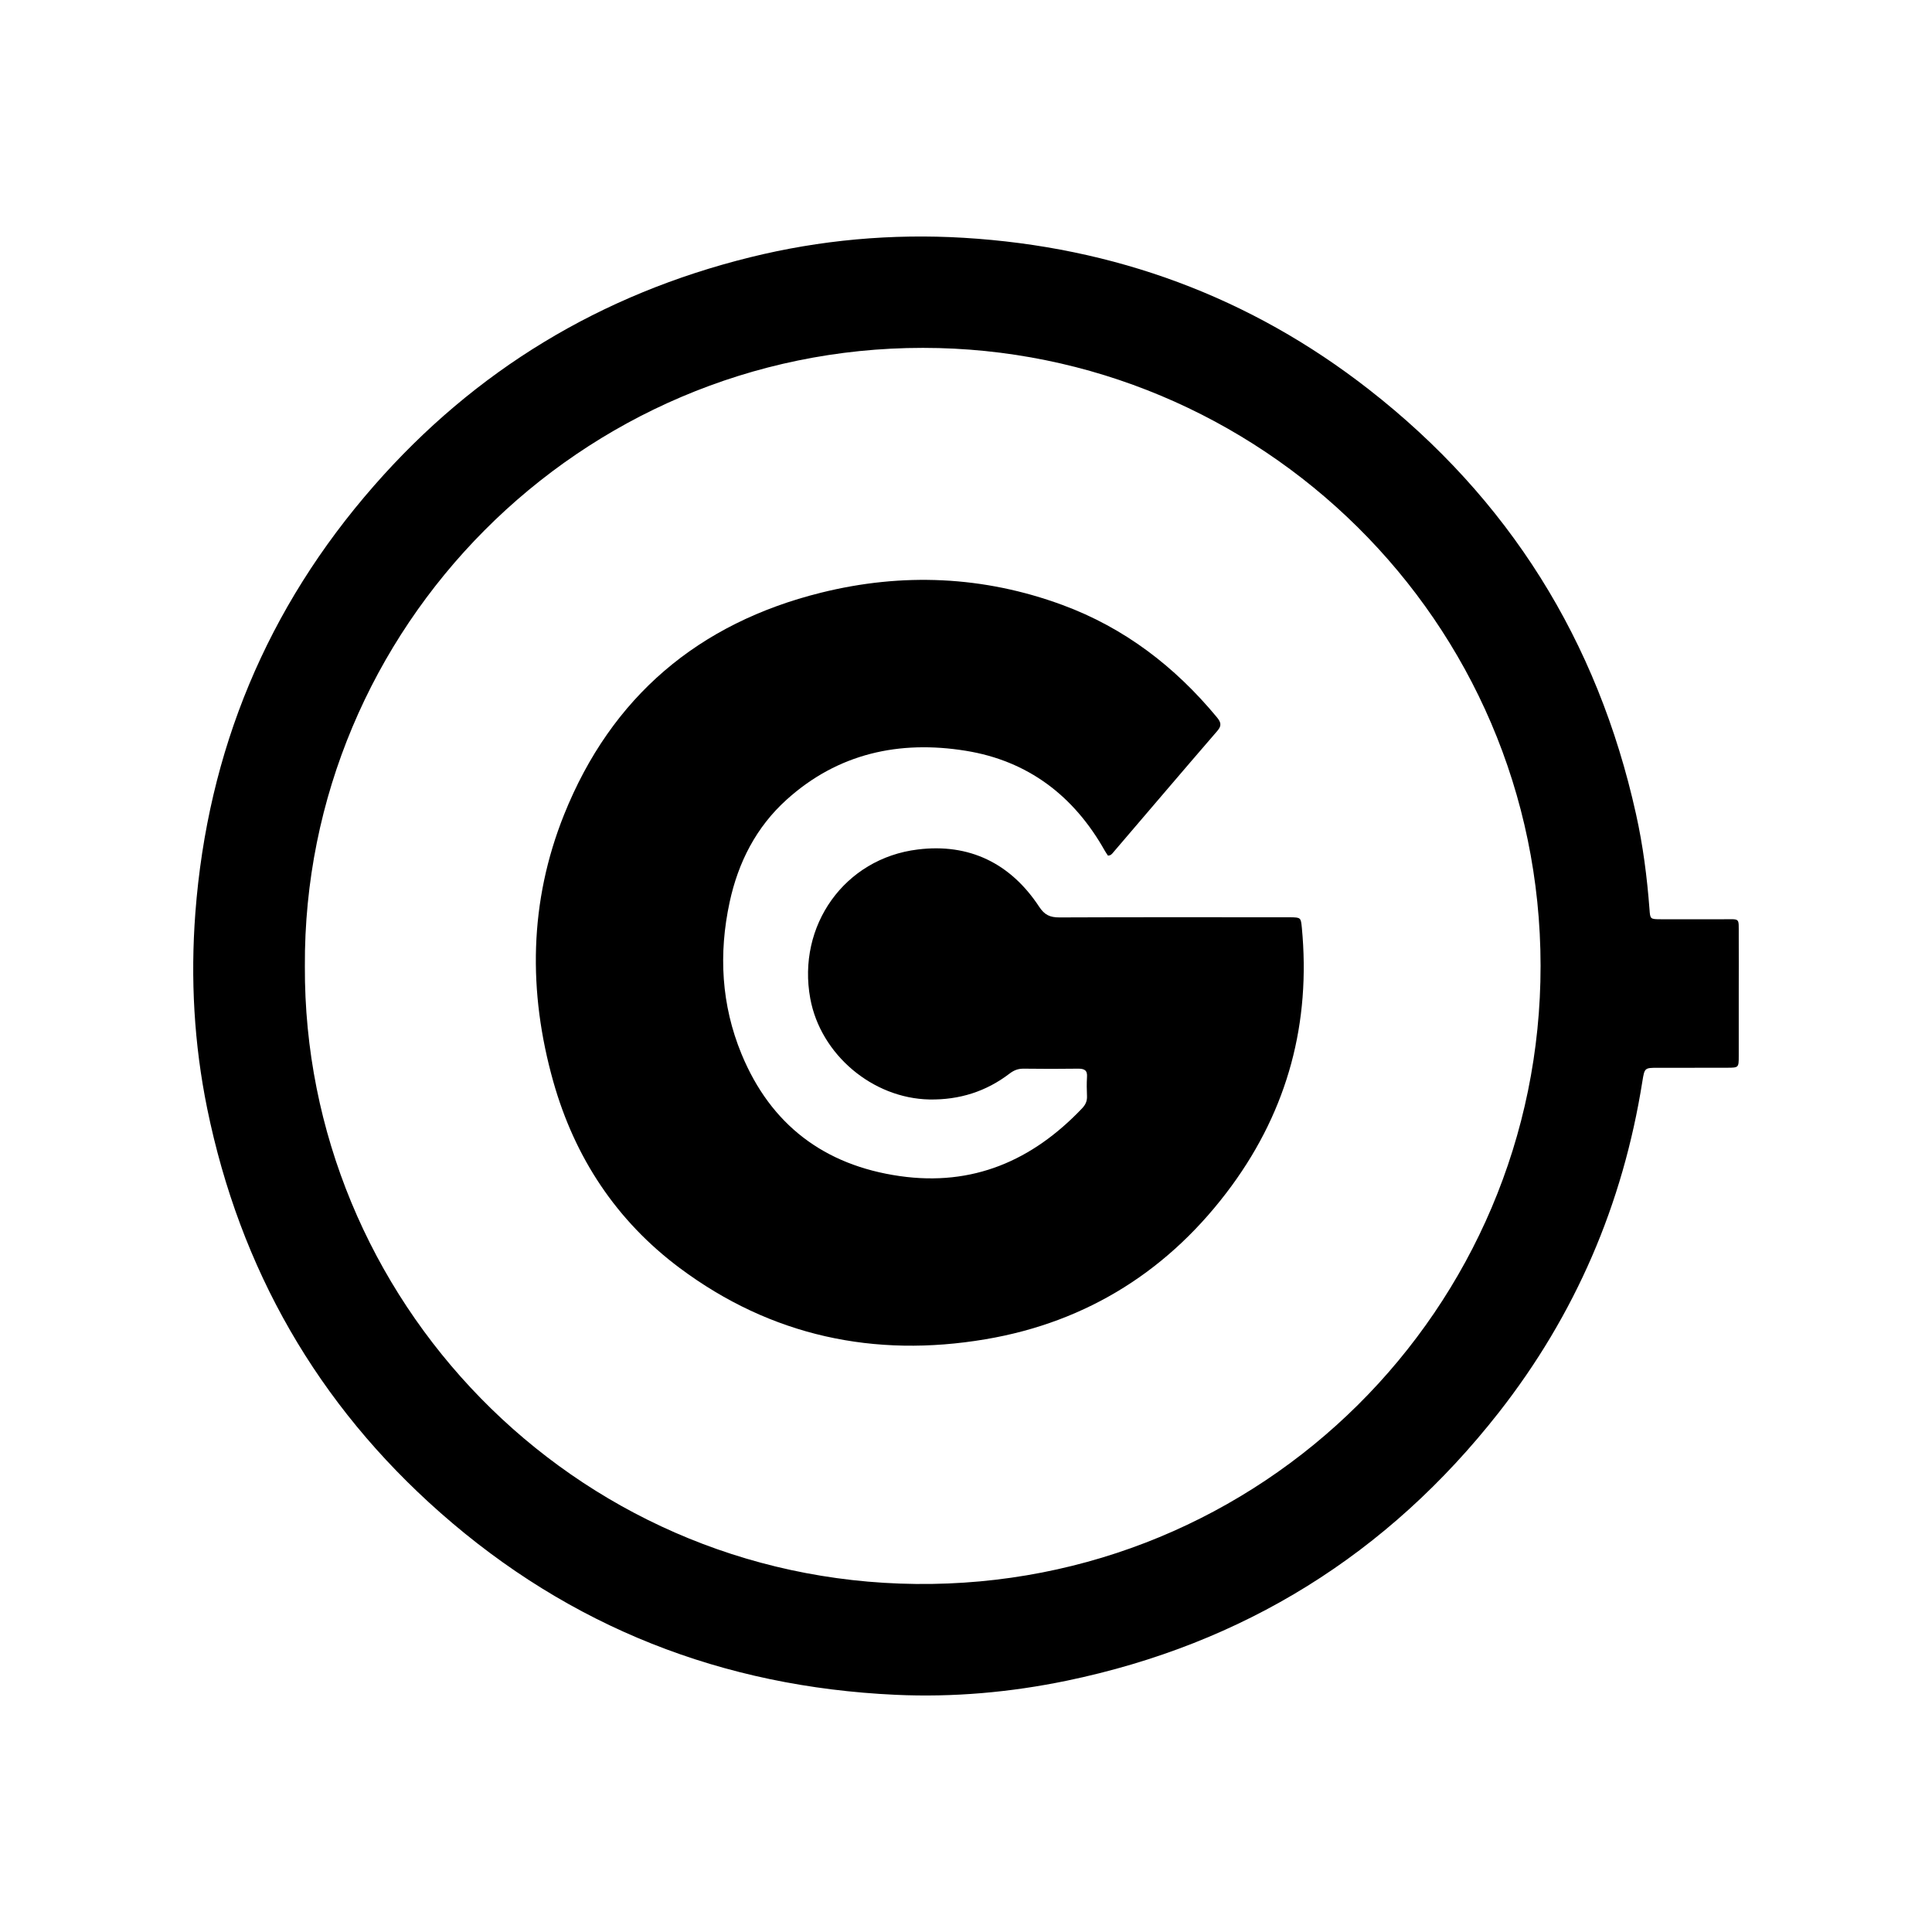 <svg width="35" height="35" viewBox="0 0 35 35" fill="none" xmlns="http://www.w3.org/2000/svg">
<path d="M31.499 18.009C31.499 18.385 31.5 18.76 31.499 19.136C31.499 19.339 31.496 19.342 31.299 19.343C30.878 19.345 30.456 19.343 30.035 19.344C29.793 19.344 29.793 19.345 29.753 19.591C29.401 21.814 28.538 23.821 27.151 25.59C25.138 28.157 22.528 29.782 19.328 30.447C18.304 30.659 17.267 30.751 16.224 30.703C13.096 30.559 10.331 29.48 7.978 27.405C5.751 25.441 4.348 22.989 3.753 20.08C3.515 18.912 3.449 17.729 3.539 16.538C3.762 13.601 4.836 11.014 6.775 8.8C8.606 6.707 10.885 5.33 13.589 4.661C14.861 4.346 16.155 4.23 17.459 4.308C20.184 4.472 22.644 5.374 24.798 7.055C27.332 9.032 28.941 11.604 29.637 14.744C29.764 15.312 29.838 15.889 29.882 16.47C29.895 16.651 29.894 16.652 30.086 16.653C30.469 16.655 30.852 16.653 31.235 16.653C31.528 16.654 31.497 16.62 31.499 16.929C31.501 17.289 31.499 17.649 31.499 18.009ZM5.523 17.504C5.495 23.522 10.36 28.628 16.591 28.695C22.855 28.762 27.913 23.71 27.909 17.495C27.904 11.228 22.803 6.303 16.721 6.302C10.505 6.3 5.491 11.38 5.523 17.504Z" fill="black"/>
<path d="M20.071 15.499C20.053 15.473 20.032 15.442 20.014 15.411C19.455 14.417 18.623 13.783 17.496 13.601C16.293 13.407 15.18 13.647 14.25 14.487C13.698 14.985 13.373 15.624 13.218 16.343C13.016 17.279 13.067 18.205 13.433 19.094C13.961 20.374 14.93 21.11 16.301 21.306C17.621 21.495 18.7 21.027 19.601 20.081C19.663 20.016 19.696 19.95 19.692 19.858C19.687 19.743 19.685 19.628 19.692 19.513C19.702 19.388 19.644 19.359 19.53 19.36C19.201 19.365 18.872 19.364 18.543 19.36C18.445 19.359 18.37 19.388 18.292 19.447C17.864 19.775 17.379 19.927 16.838 19.918C15.807 19.898 14.866 19.104 14.679 18.09C14.436 16.772 15.298 15.55 16.628 15.389C17.559 15.274 18.307 15.639 18.825 16.426C18.924 16.577 19.023 16.62 19.192 16.62C20.539 16.614 21.887 16.617 23.235 16.617C23.281 16.617 23.327 16.617 23.373 16.617C23.564 16.621 23.566 16.621 23.584 16.805C23.748 18.523 23.331 20.089 22.314 21.48C21.202 22.998 19.707 23.949 17.853 24.262C15.841 24.602 13.969 24.206 12.316 22.973C11.167 22.116 10.413 20.972 10.024 19.596C9.564 17.964 9.585 16.337 10.22 14.755C11.076 12.623 12.653 11.289 14.874 10.737C16.348 10.371 17.817 10.432 19.251 10.961C20.369 11.374 21.283 12.075 22.04 12.988C22.111 13.074 22.144 13.138 22.053 13.241C21.422 13.971 20.798 14.706 20.17 15.439C20.146 15.468 20.123 15.501 20.068 15.5L20.071 15.499Z" fill="black"/>
</svg>
